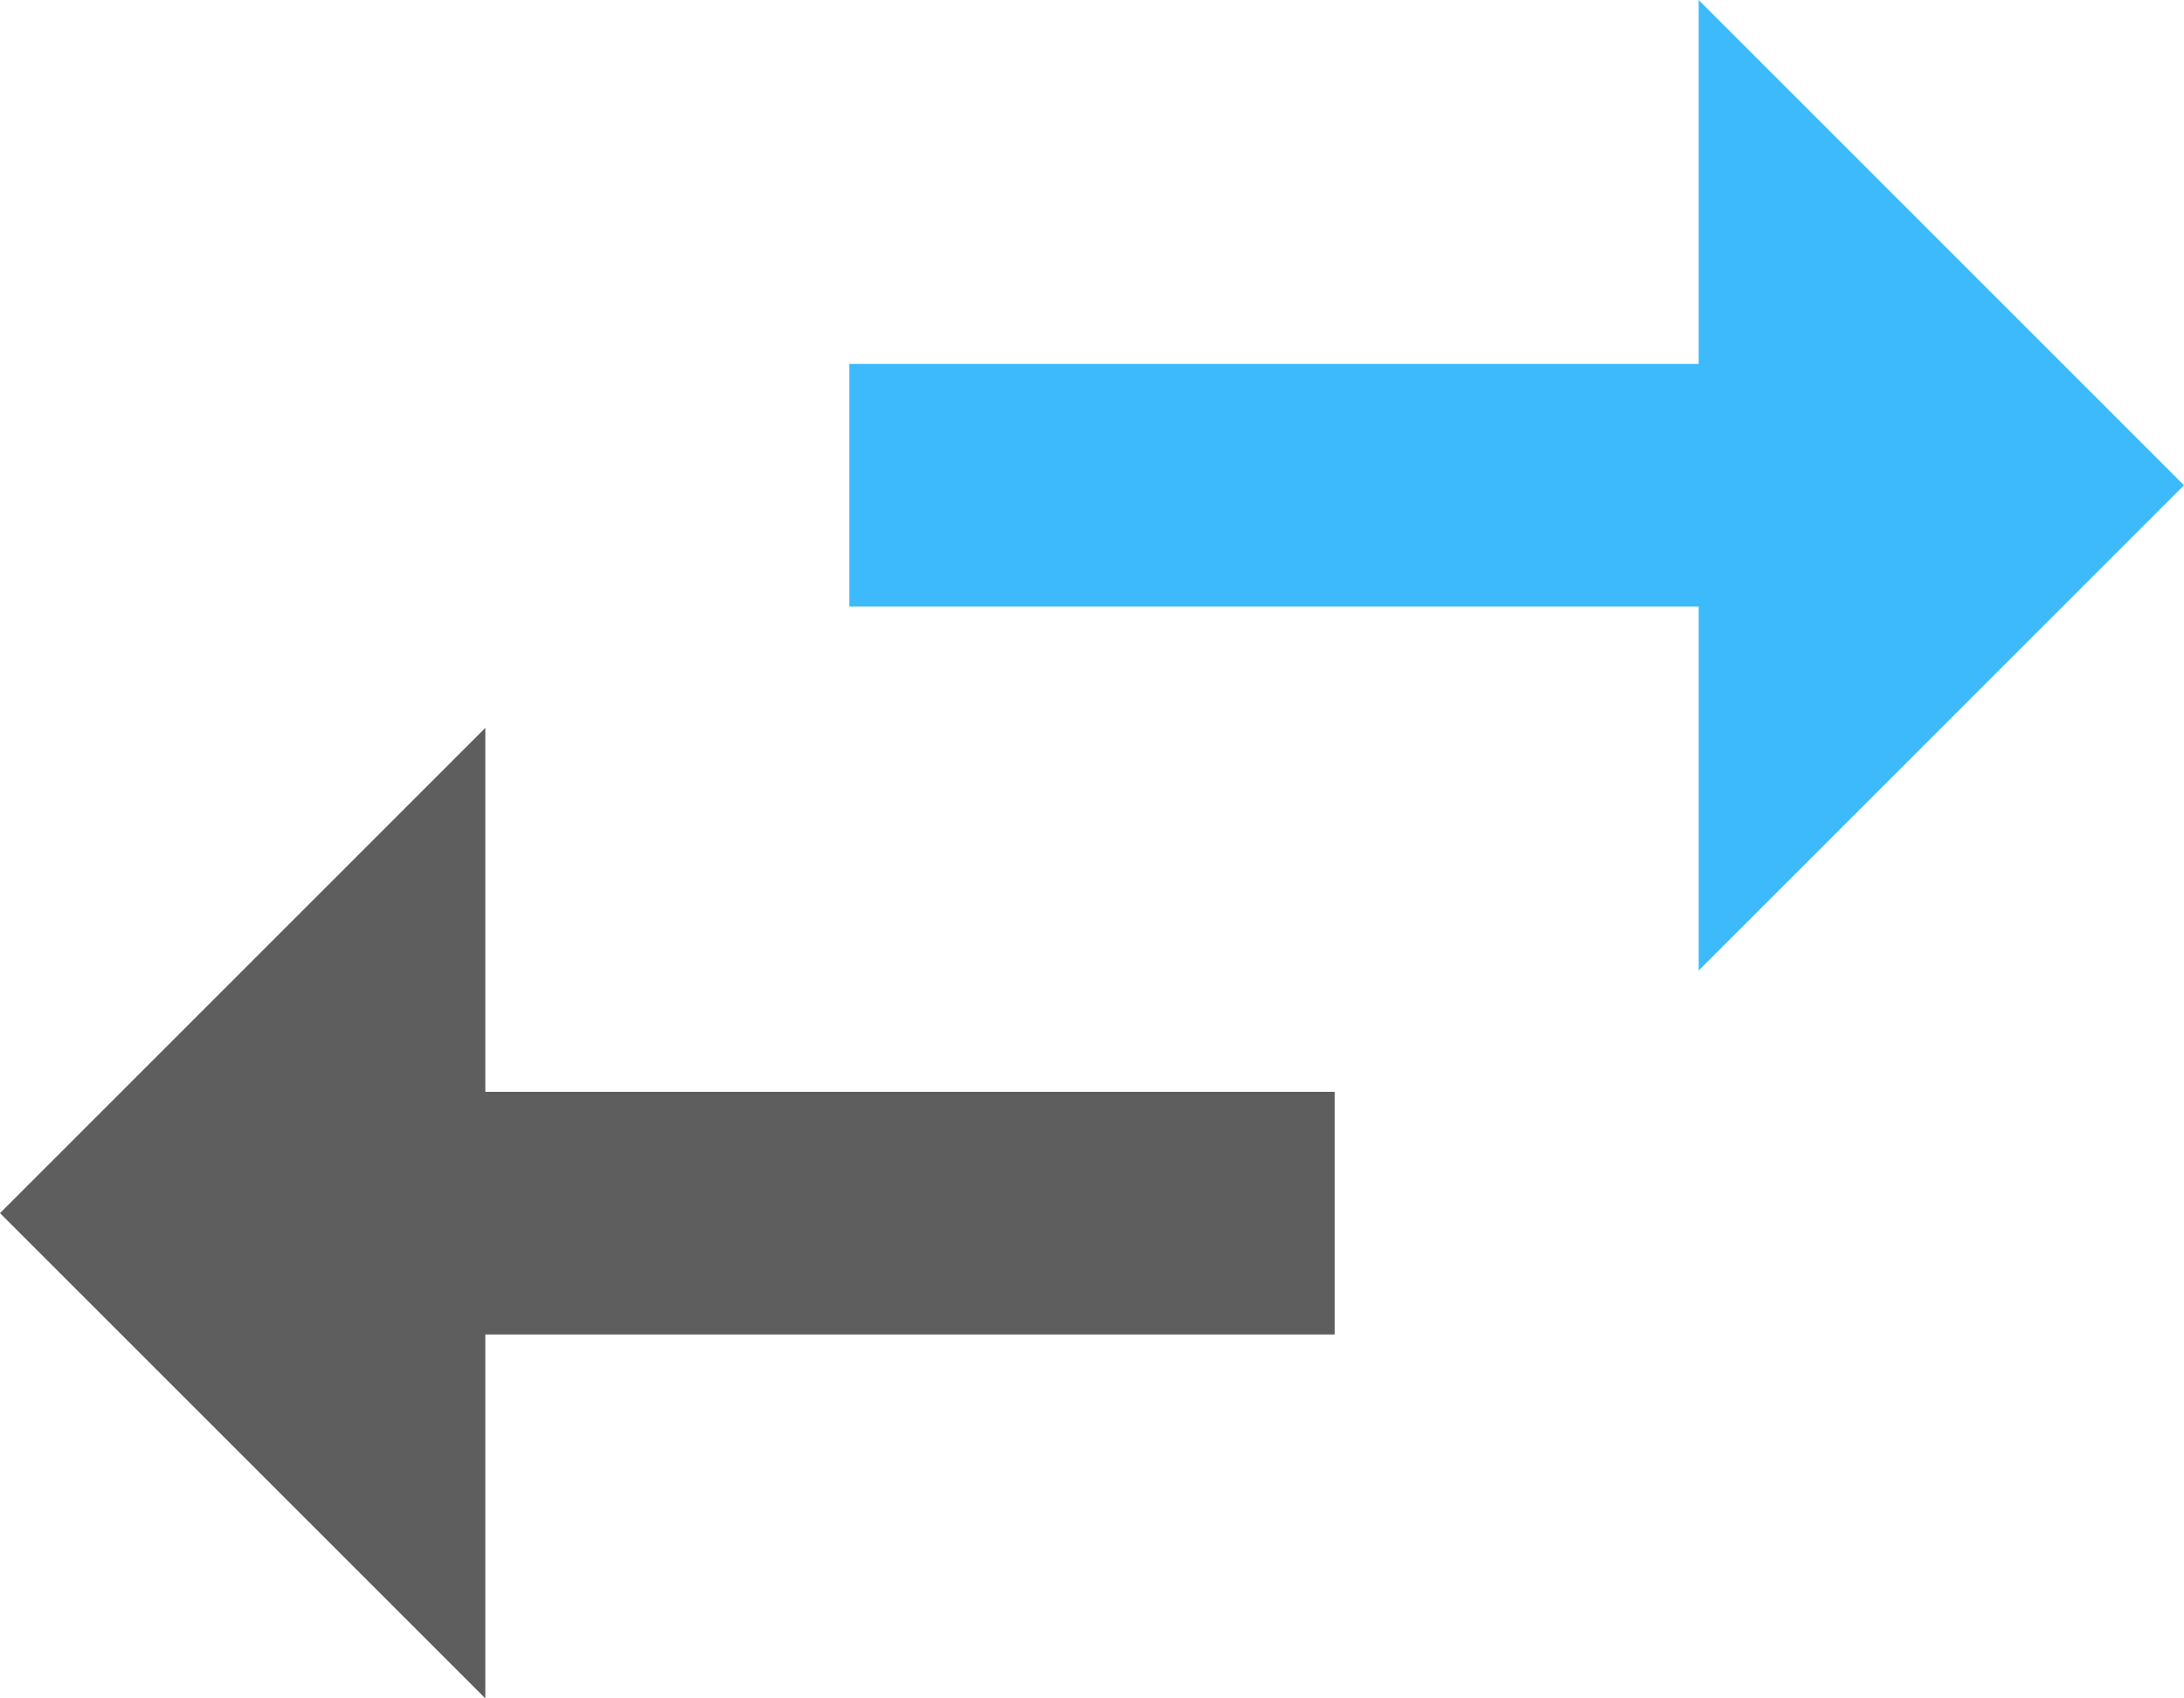 <svg xmlns="http://www.w3.org/2000/svg" viewBox="3 4.3 18 14" width="18" height="14">
<polygon fill="#5E5E5E" points="7,10.3 3,14.3 7,18.3 7,15.3 14,15.3 14,13.3 7,13.3 "/>
<polygon fill="#3DBAFB" points="21,8.3 17,4.3 17,7.3 10,7.3 10,9.3 17,9.3 17,12.3 "/>
</svg>
